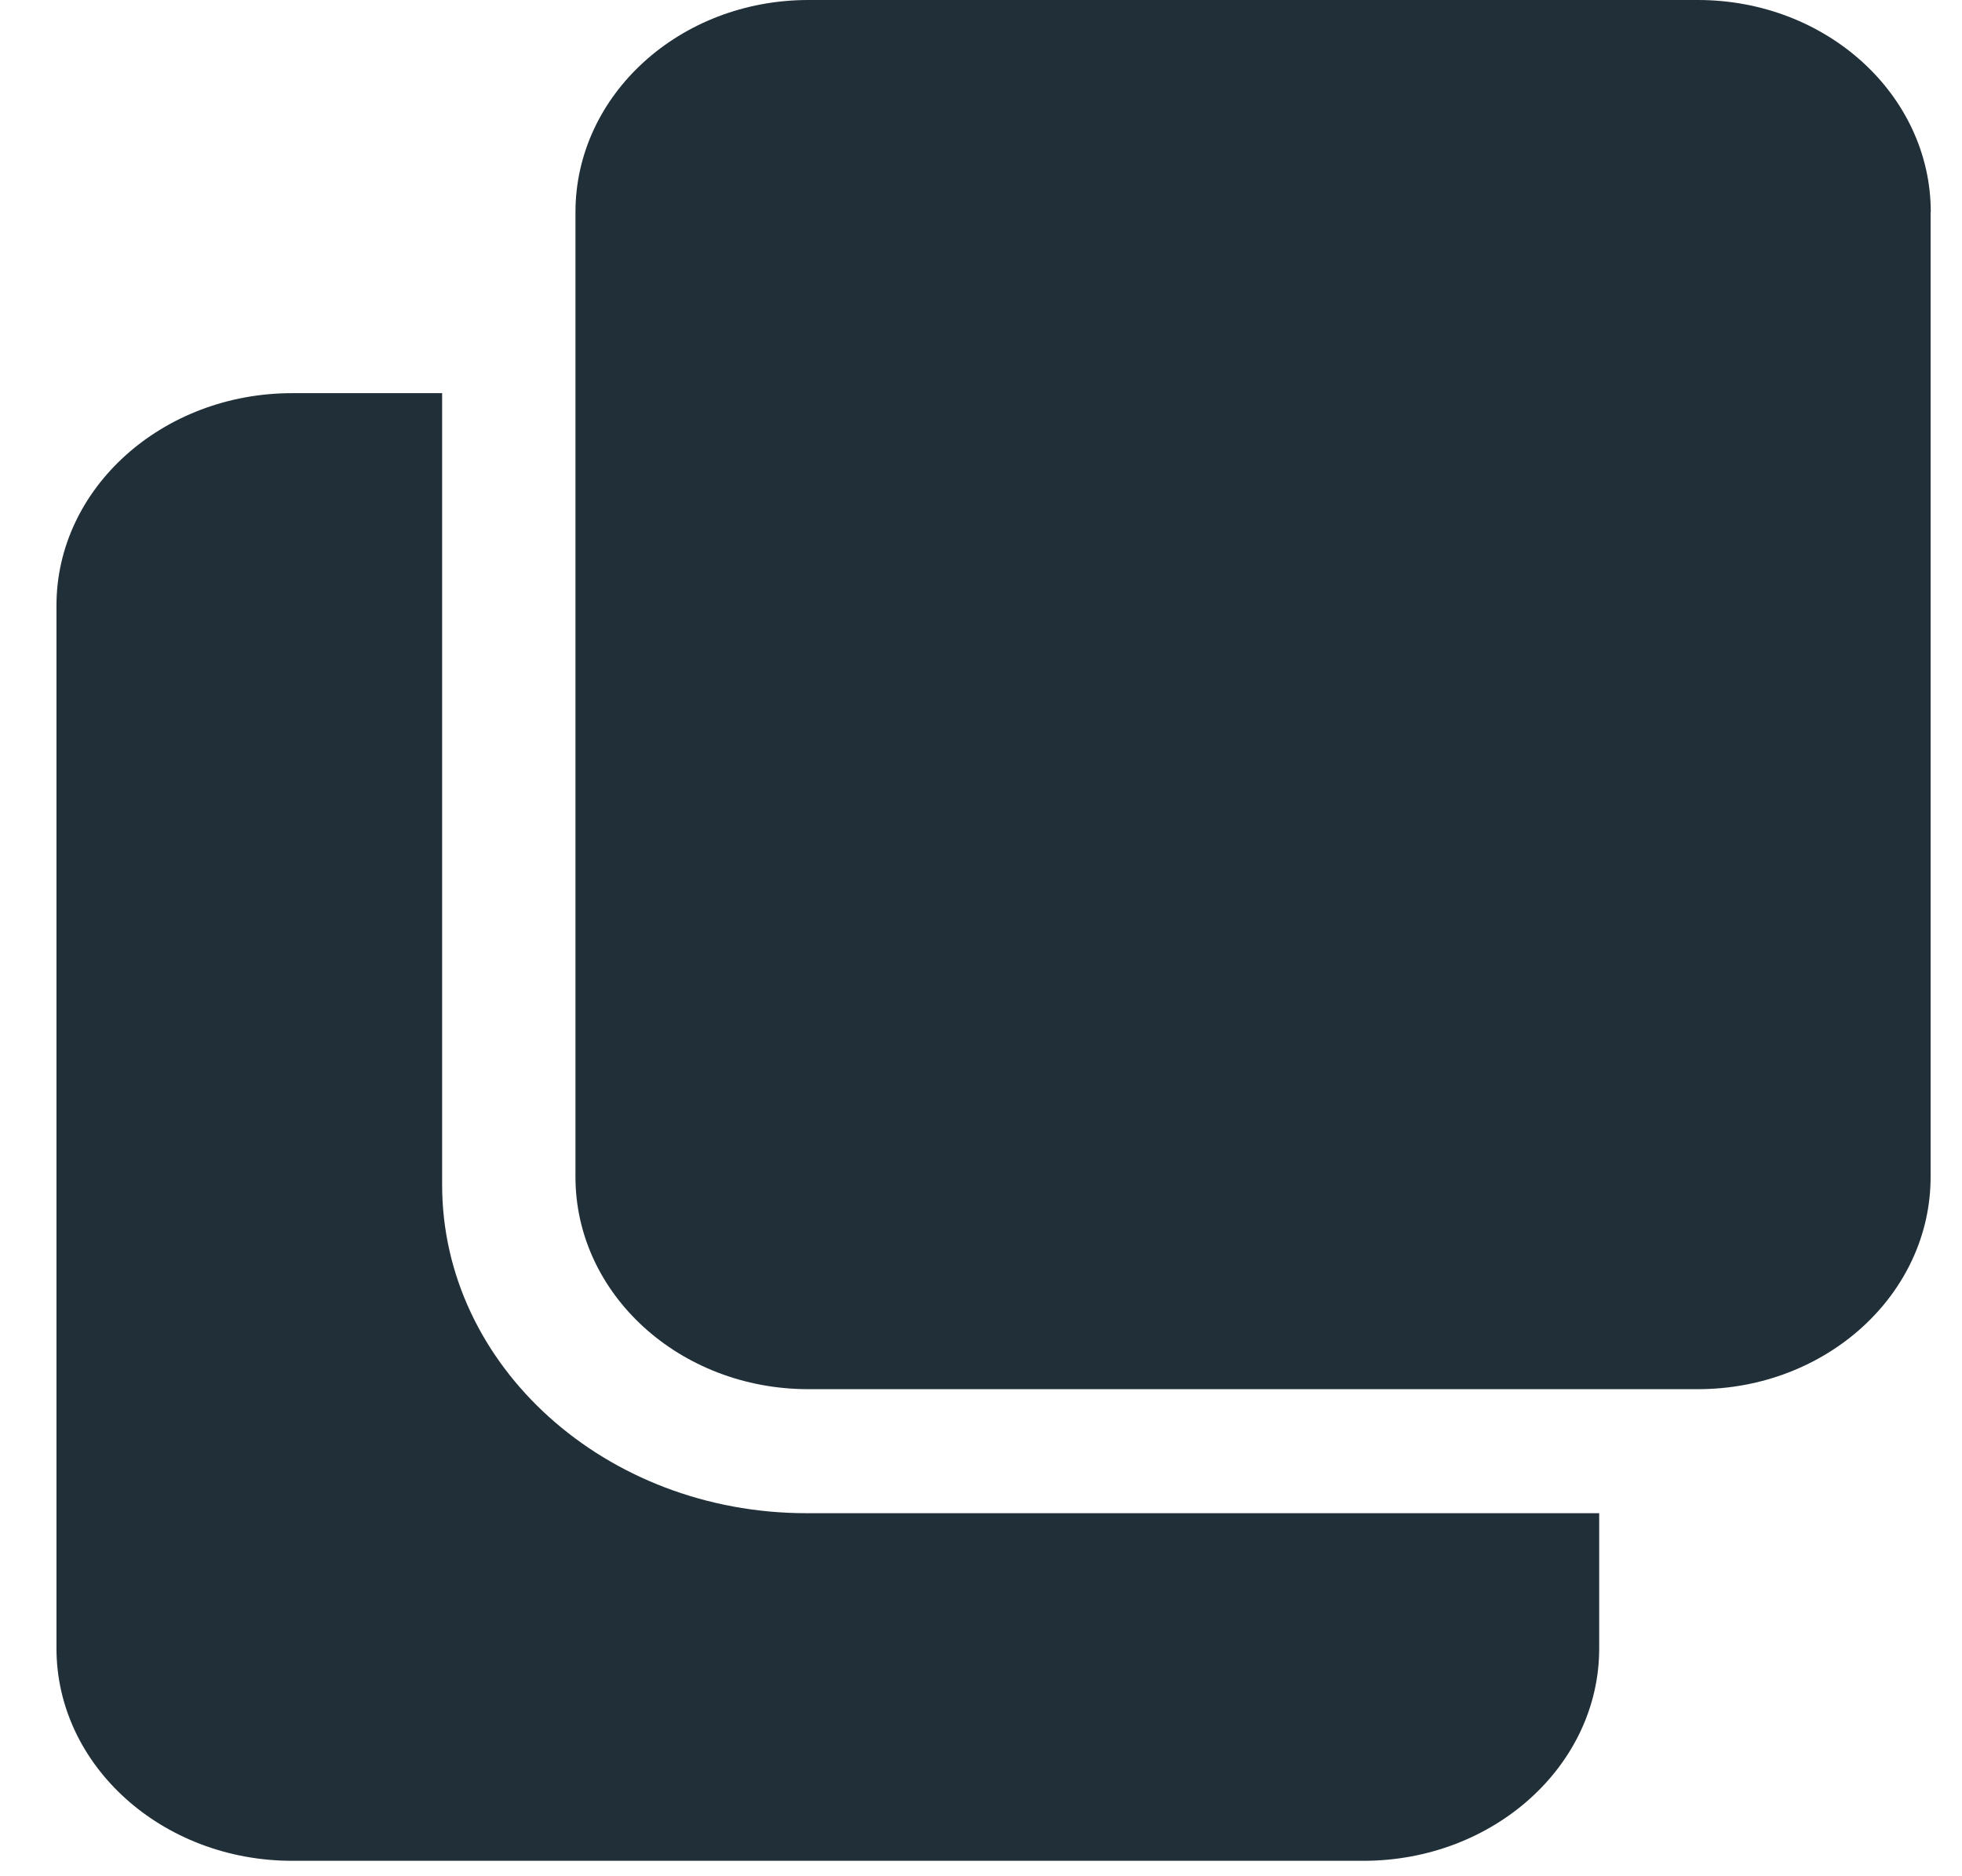 <svg width="23" height="22" fill="none" xmlns="http://www.w3.org/2000/svg"><path d="M9.453 17.743c-2.354 0-4.27-1.727-4.27-3.85V4.61H3.425C1.901 4.61.662 5.726.662 7.1v12.228c0 1.374 1.239 2.491 2.763 2.491h12.559c1.524 0 2.763-1.117 2.763-2.49v-1.586H9.453z" fill="#213038"/><path d="M22.634 2.488c0-1.374-1.222-2.488-2.73-2.488H9.476c-1.508 0-2.73 1.114-2.73 2.488V13.8c0 1.375 1.222 2.489 2.73 2.489h10.426c1.509 0 2.73-1.114 2.73-2.489V2.49z" fill="#213038"/></svg>
